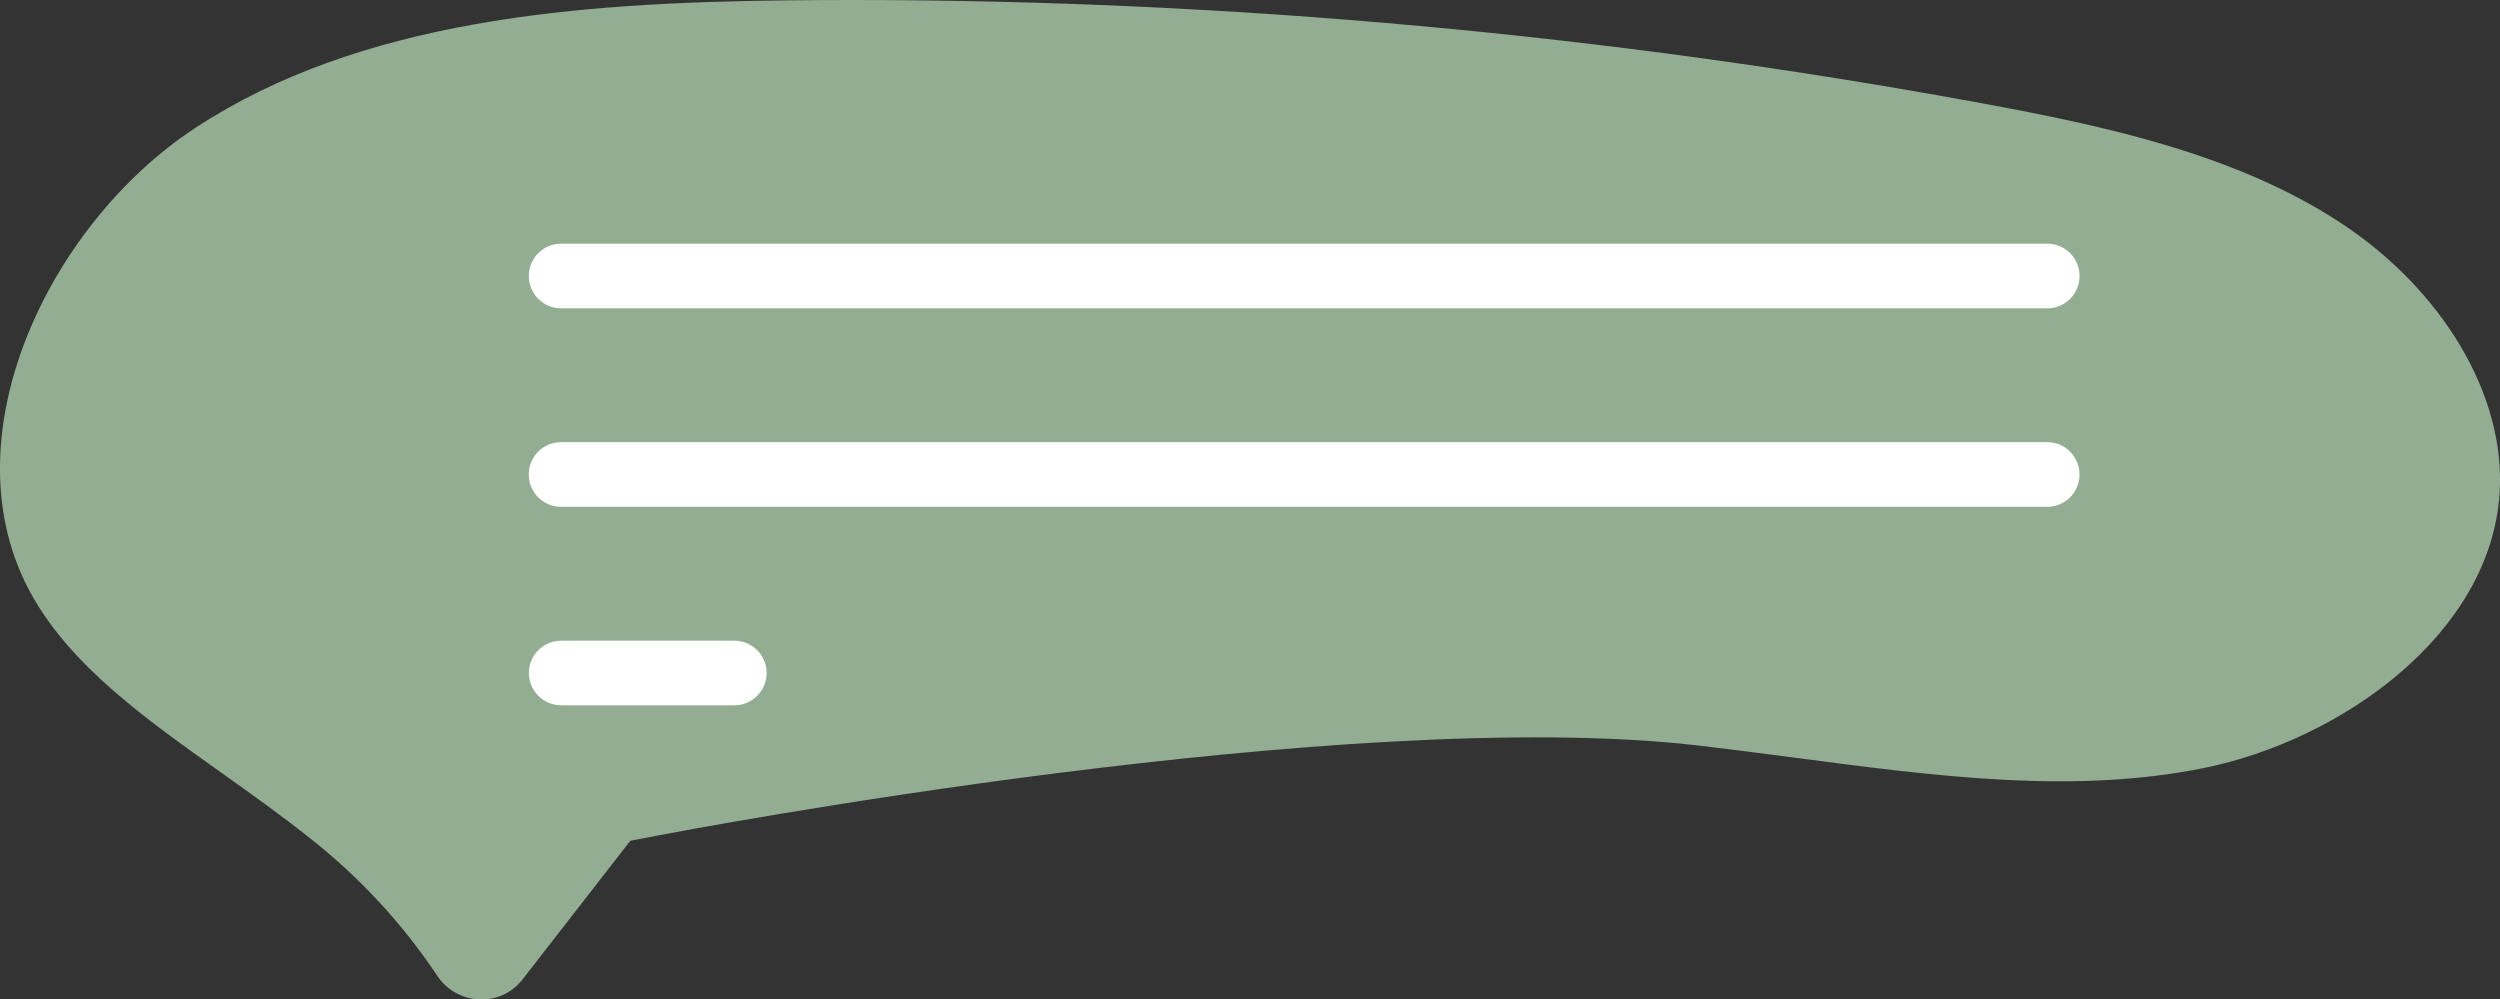 <?xml version="1.0" encoding="UTF-8"?>
<svg id="Layer_2" data-name="Layer 2" xmlns="http://www.w3.org/2000/svg" viewBox="0 0 343.61 137.36">
  <rect x="0" y="0" width="343.61" height="137.36" fill="#333333" stroke="none"/>
  <defs>
    <style>
      .cls-1 {
        fill: #93ad92;
      }

      .cls-1, .cls-2 {
        stroke-width: 0px;
      }

      .cls-2 {
        fill: #fff;
      }
    </style>
  </defs>
  <g id="Layer_1-2" data-name="Layer 1">
    <path class="cls-1" d="m66.18,137.36c-.1,0-.2,0-.3,0-2.37-.09-4.55-1.32-5.83-3.32-4.74-7.09-10.56-13.39-17.25-18.68-4.05-3.24-8.28-6.24-12.37-9.15-10.55-7.5-20.49-14.57-26.01-24.33C-7.6,60.57,6.56,30.91,26.8,17.61,49.49,2.69,79.35.35,108.23.05,111.23.02,114.23,0,117.24,0h0c52.04.02,103.96,4.77,155.14,14.19,17.02,3.14,34.83,6.99,49.15,16.32,14.23,9.28,22.88,23.89,22.03,37.23-1.23,19.47-21.87,34.02-40.66,37.82-17.91,3.62-36.52,1.17-56.22-1.42-4.35-.57-8.85-1.16-13.29-1.68-48.33-5.59-139.11,11.63-142.95,12.37l-3.81.73-14.79,19.03c-1.35,1.76-3.44,2.79-5.66,2.78Z"/>
    <path class="cls-2" d="m281.39,42.38H77.12c-2.45,0-4.44-1.99-4.44-4.45,0-2.45,1.99-4.44,4.44-4.44h204.26c2.45,0,4.44,1.99,4.44,4.45,0,2.45-1.99,4.44-4.44,4.44Z"/>
    <path class="cls-2" d="m281.39,69.66H77.12c-2.45,0-4.45-1.99-4.45-4.44,0-2.45,1.99-4.45,4.44-4.45h204.27c2.45,0,4.44,1.99,4.44,4.45,0,2.45-1.99,4.44-4.44,4.44Z"/>
    <path class="cls-2" d="m100.93,96.94h-23.8c-2.45,0-4.44-1.99-4.44-4.44s1.99-4.44,4.44-4.44h23.8c2.45,0,4.44,1.99,4.44,4.44s-1.99,4.44-4.44,4.44Z"/>
  </g>
</svg>